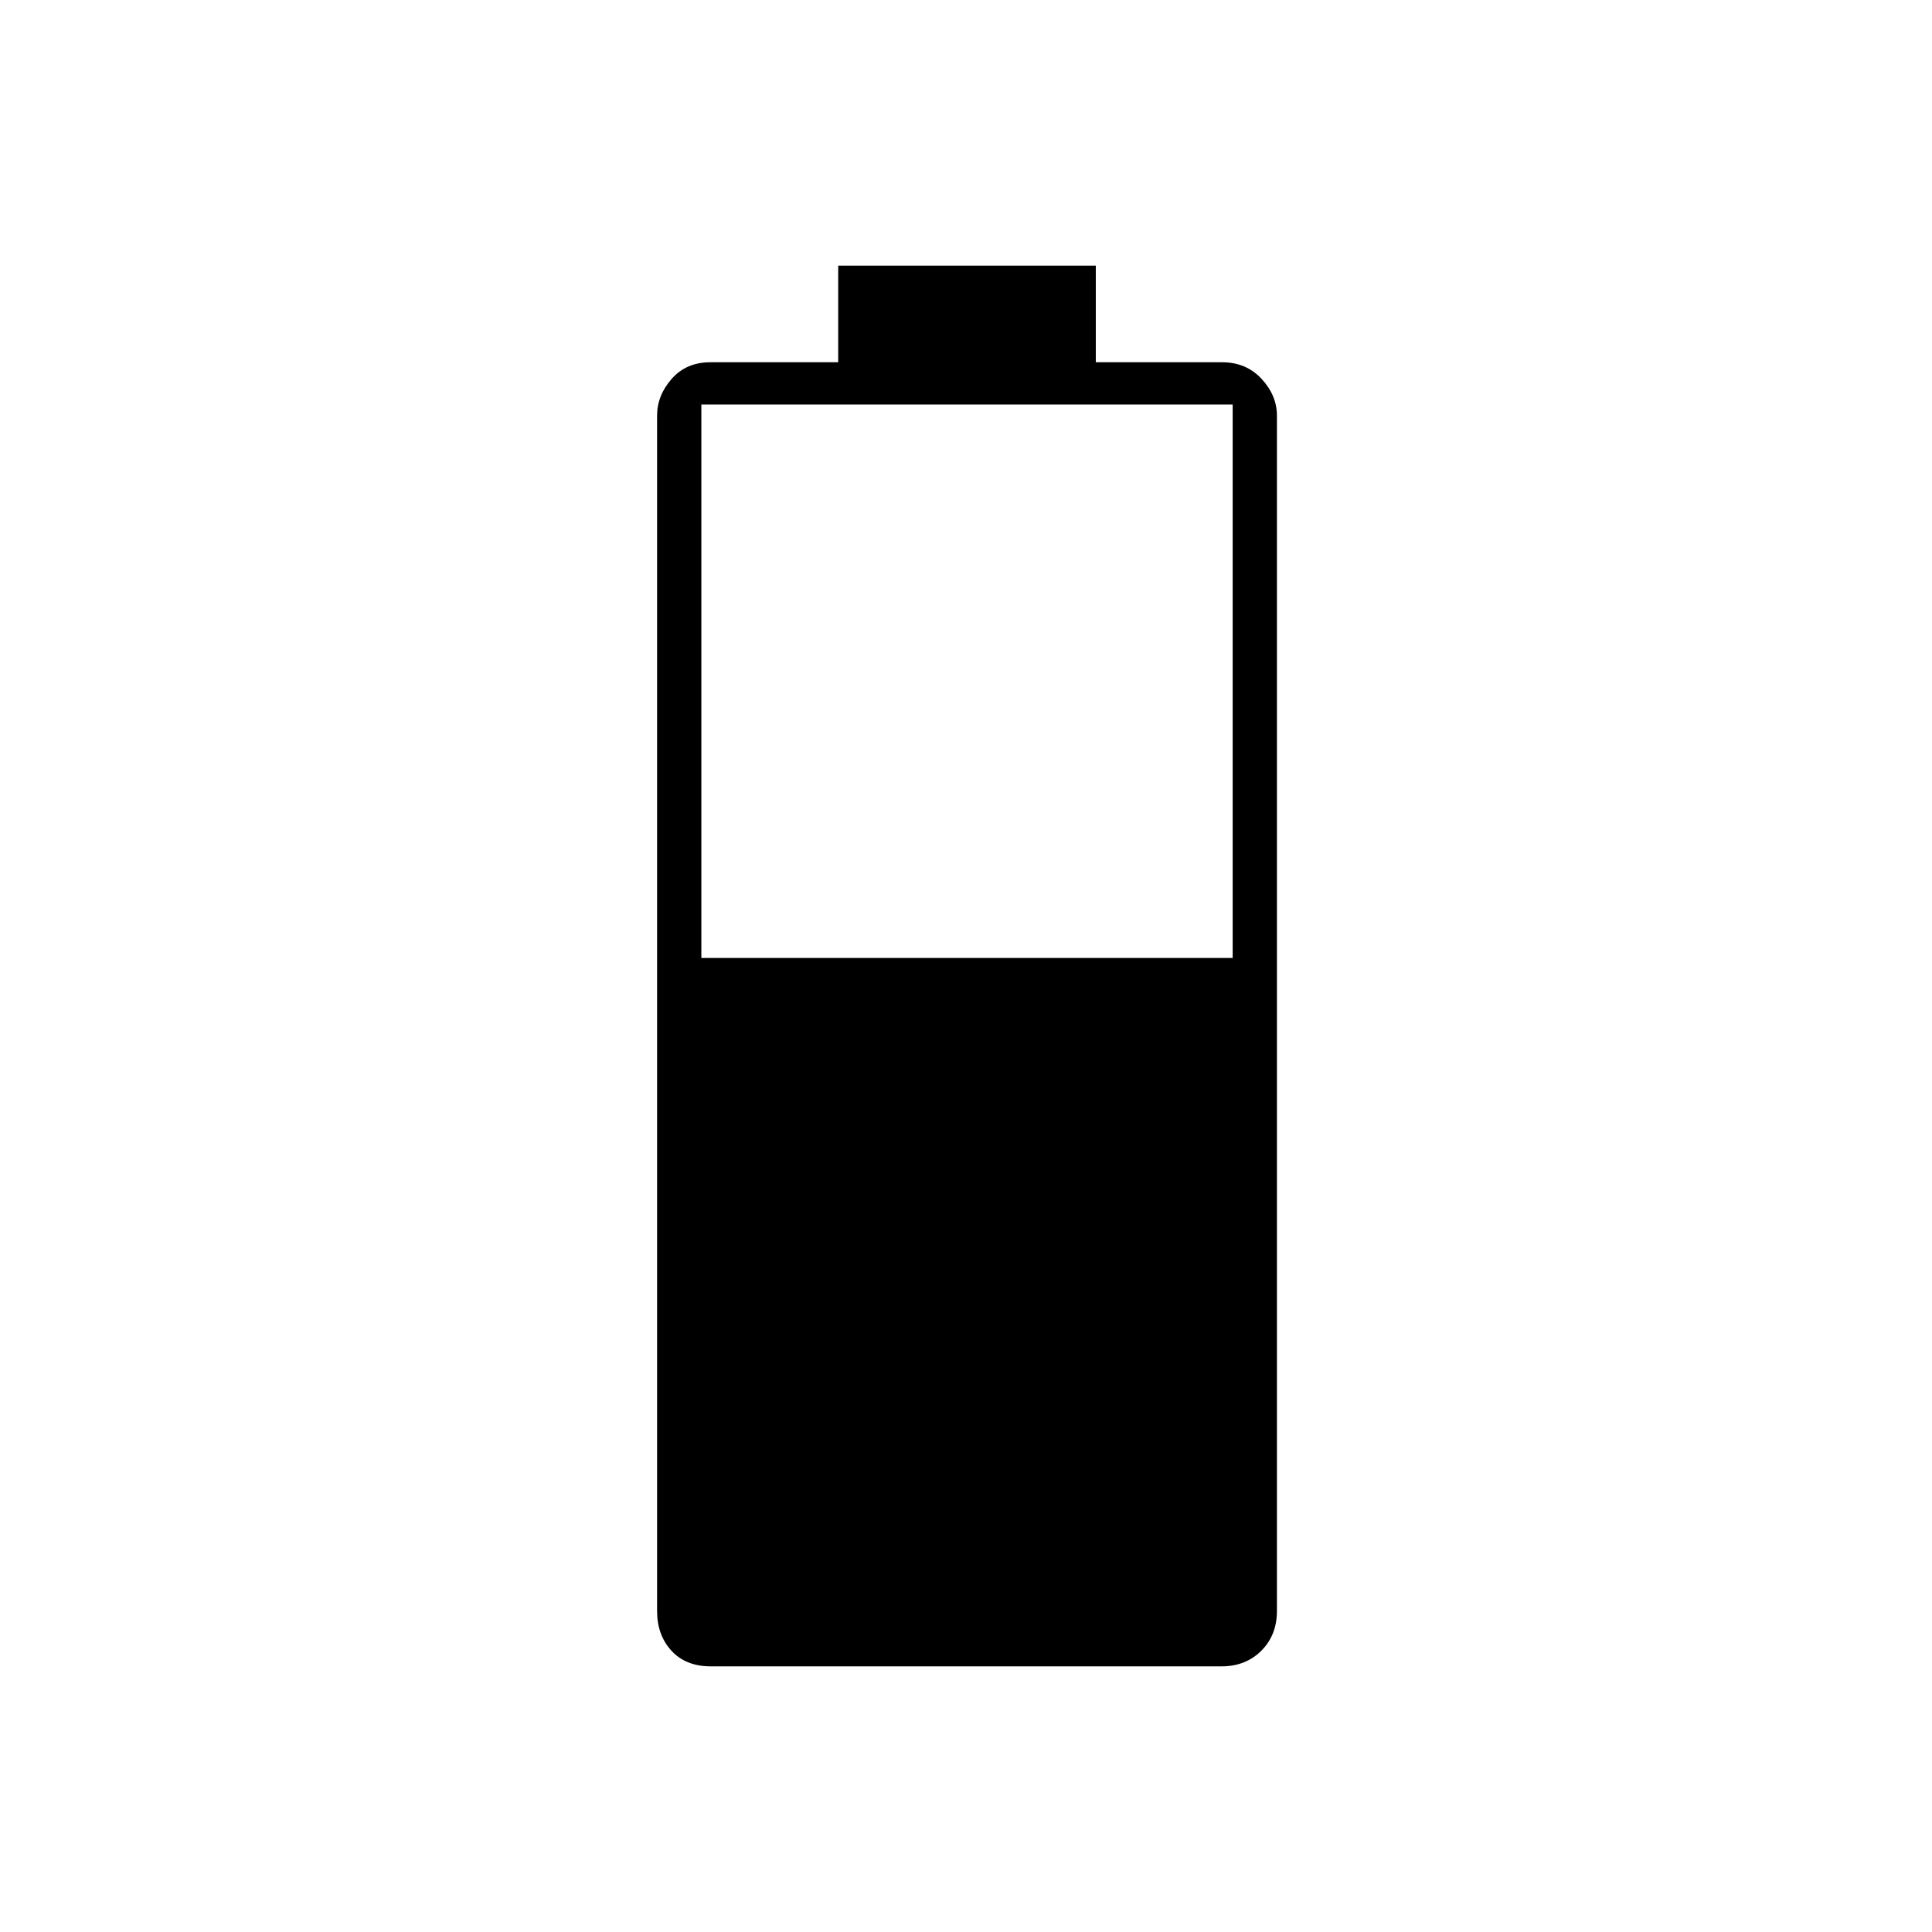 <svg xmlns="http://www.w3.org/2000/svg" height="48" viewBox="0 -960 960 960" width="48"><path d="M353.17-132q-12.4 0-19.53-7.76-7.14-7.76-7.14-19.74v-594q0-10 7.26-18.25T353-780h63.5v-48h128v48h62.71q12.01 0 19.65 8.25 7.64 8.25 7.64 18.25v594q0 11.98-7.76 19.74Q618.97-132 607-132H353.17Zm-4.67-352h264v-275h-264v275Z"/></svg>